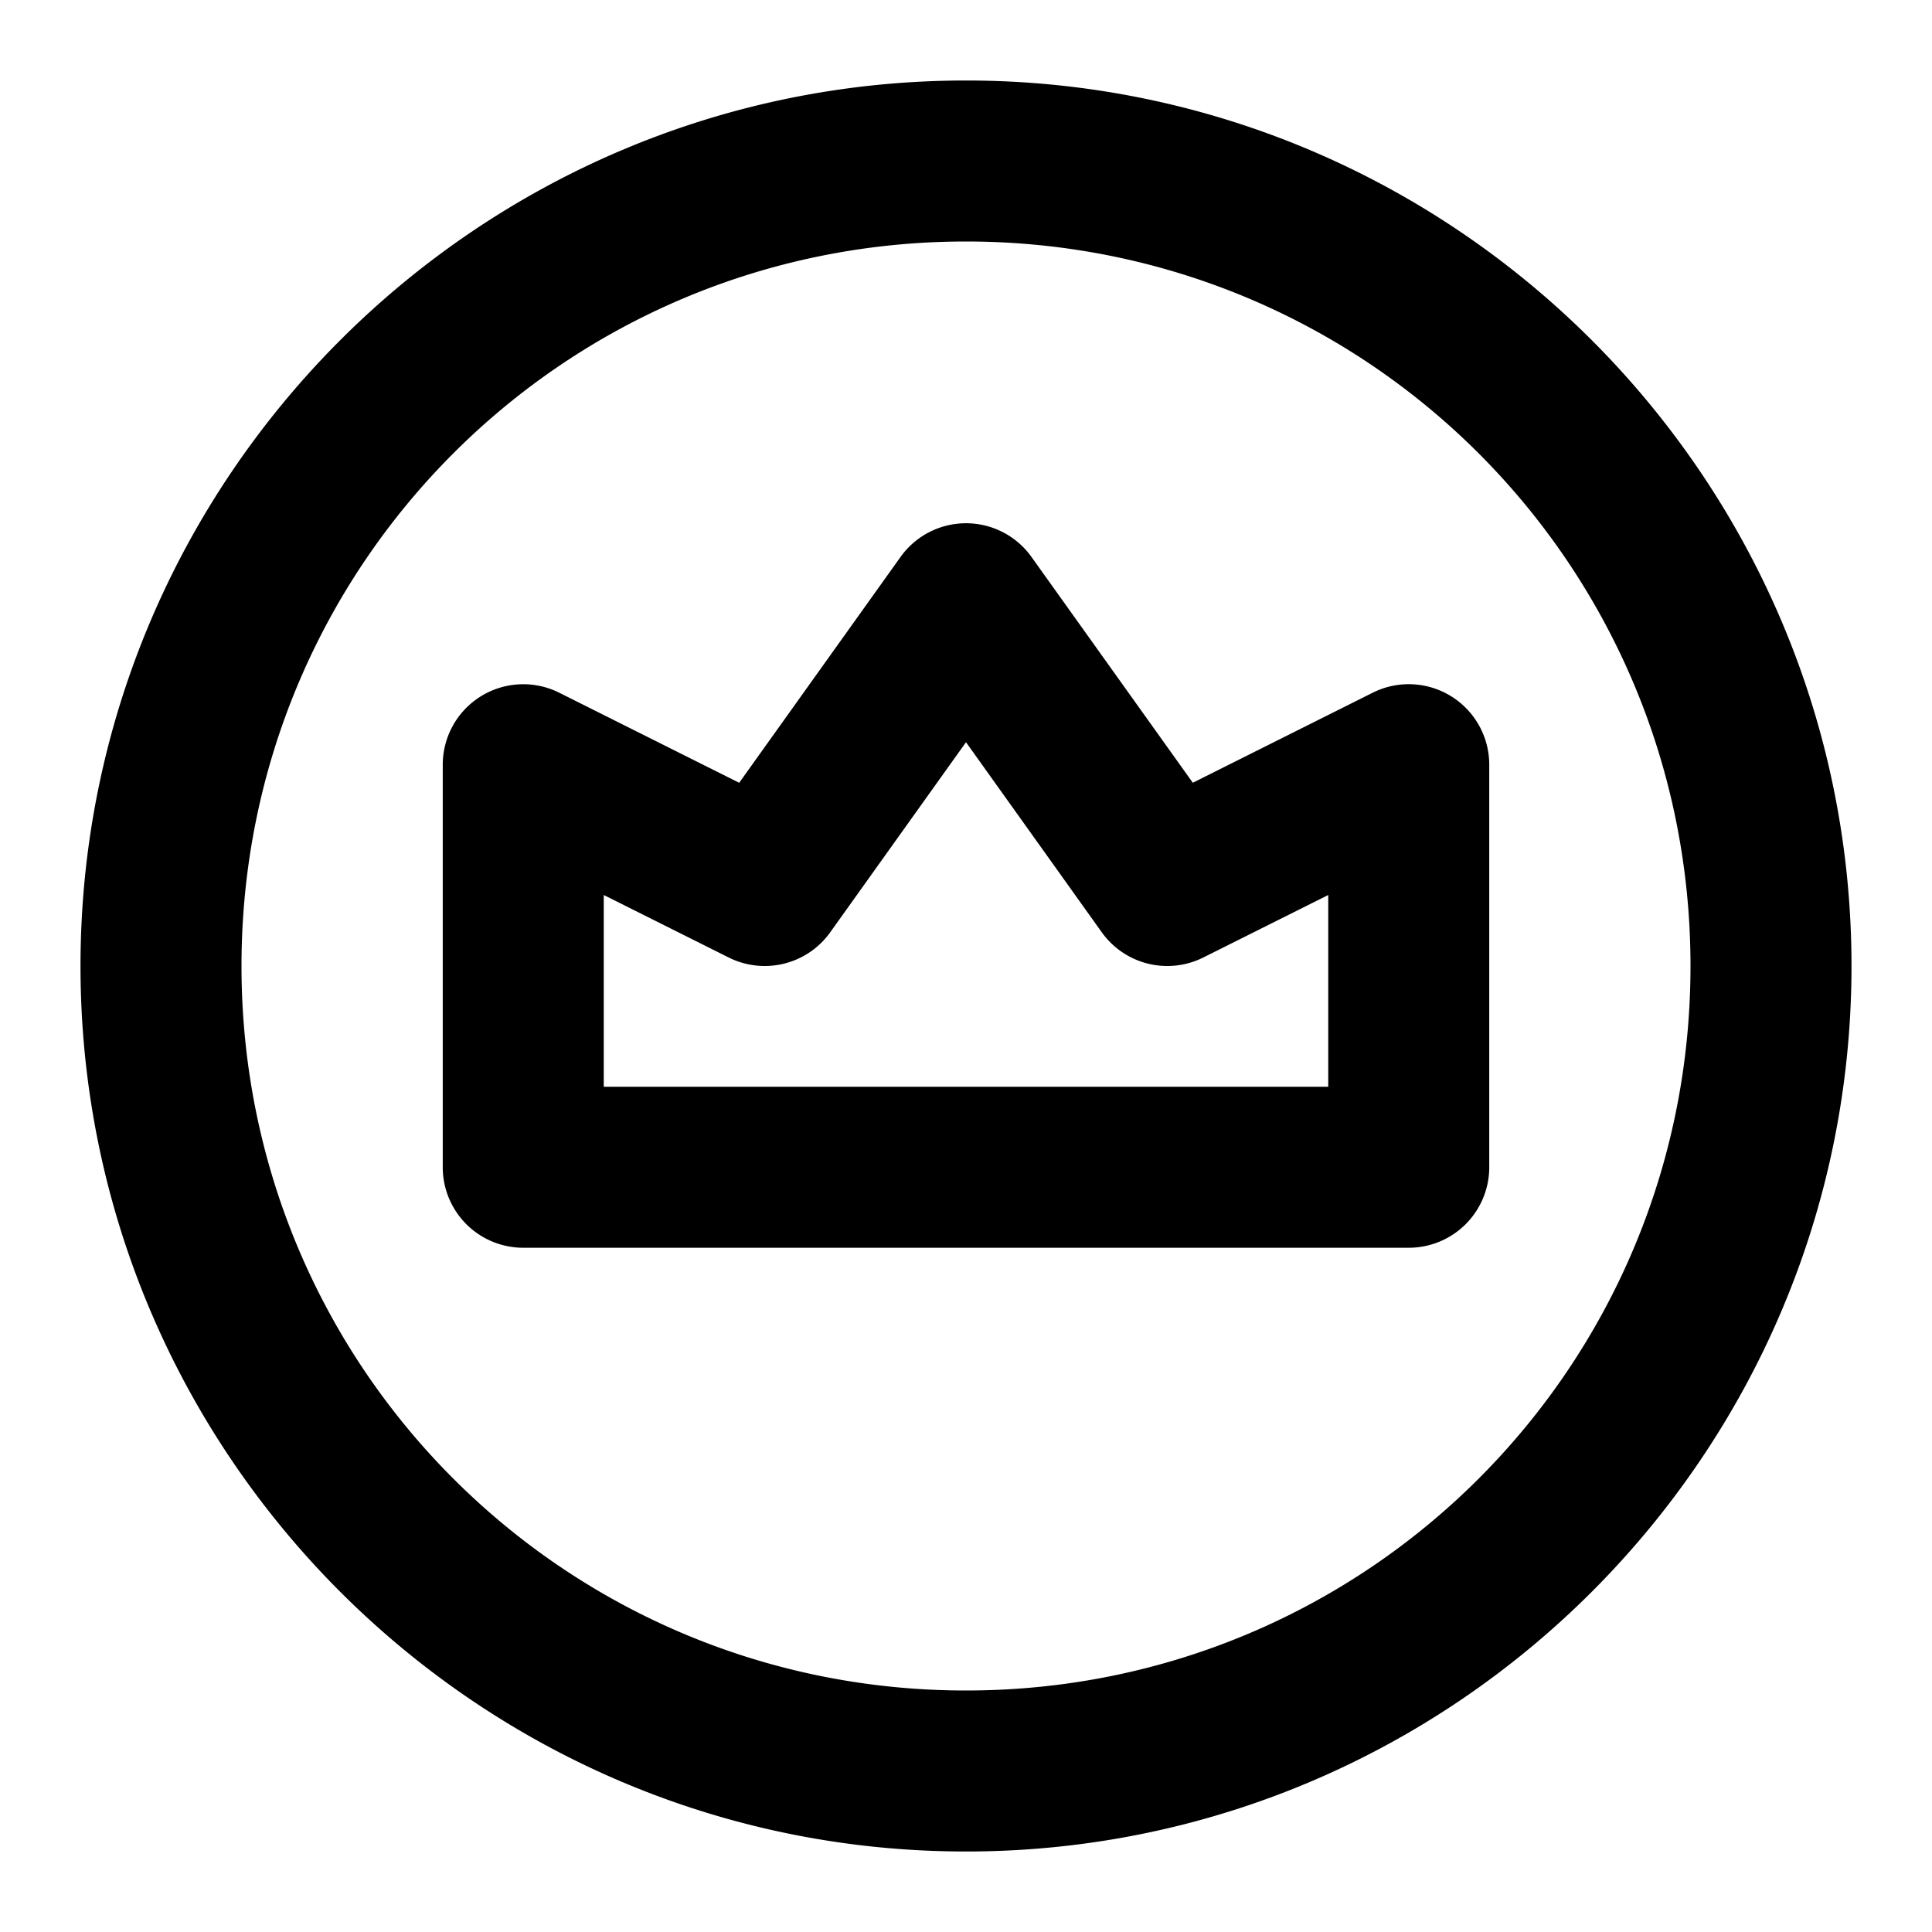<svg xmlns="http://www.w3.org/2000/svg" width="48" height="48" viewBox="0 0 48 48"><path d="M24 2C11.873 2 2 11.873 2 24s9.873 22 22 22 22-9.873 22-22S36.127 2 24 2zm0 4c9.965 0 18 8.035 18 18s-8.035 18-18 18S6 33.965 6 24 14.035 6 24 6zm0 7a2 2 0 0 0-1.627.838l-4.008 5.61-4.47-2.237A2 2 0 0 0 11 19v10a2 2 0 0 0 2 2h22a2 2 0 0 0 2-2V19a2 2 0 0 0-2.895-1.79l-4.47 2.237-4.008-5.61A2 2 0 0 0 24 13zm0 5.44 3.373 4.722a2 2 0 0 0 2.522.627L33 22.236V27H15v-4.764l3.105 1.553a2 2 0 0 0 2.522-.627z"/></svg>